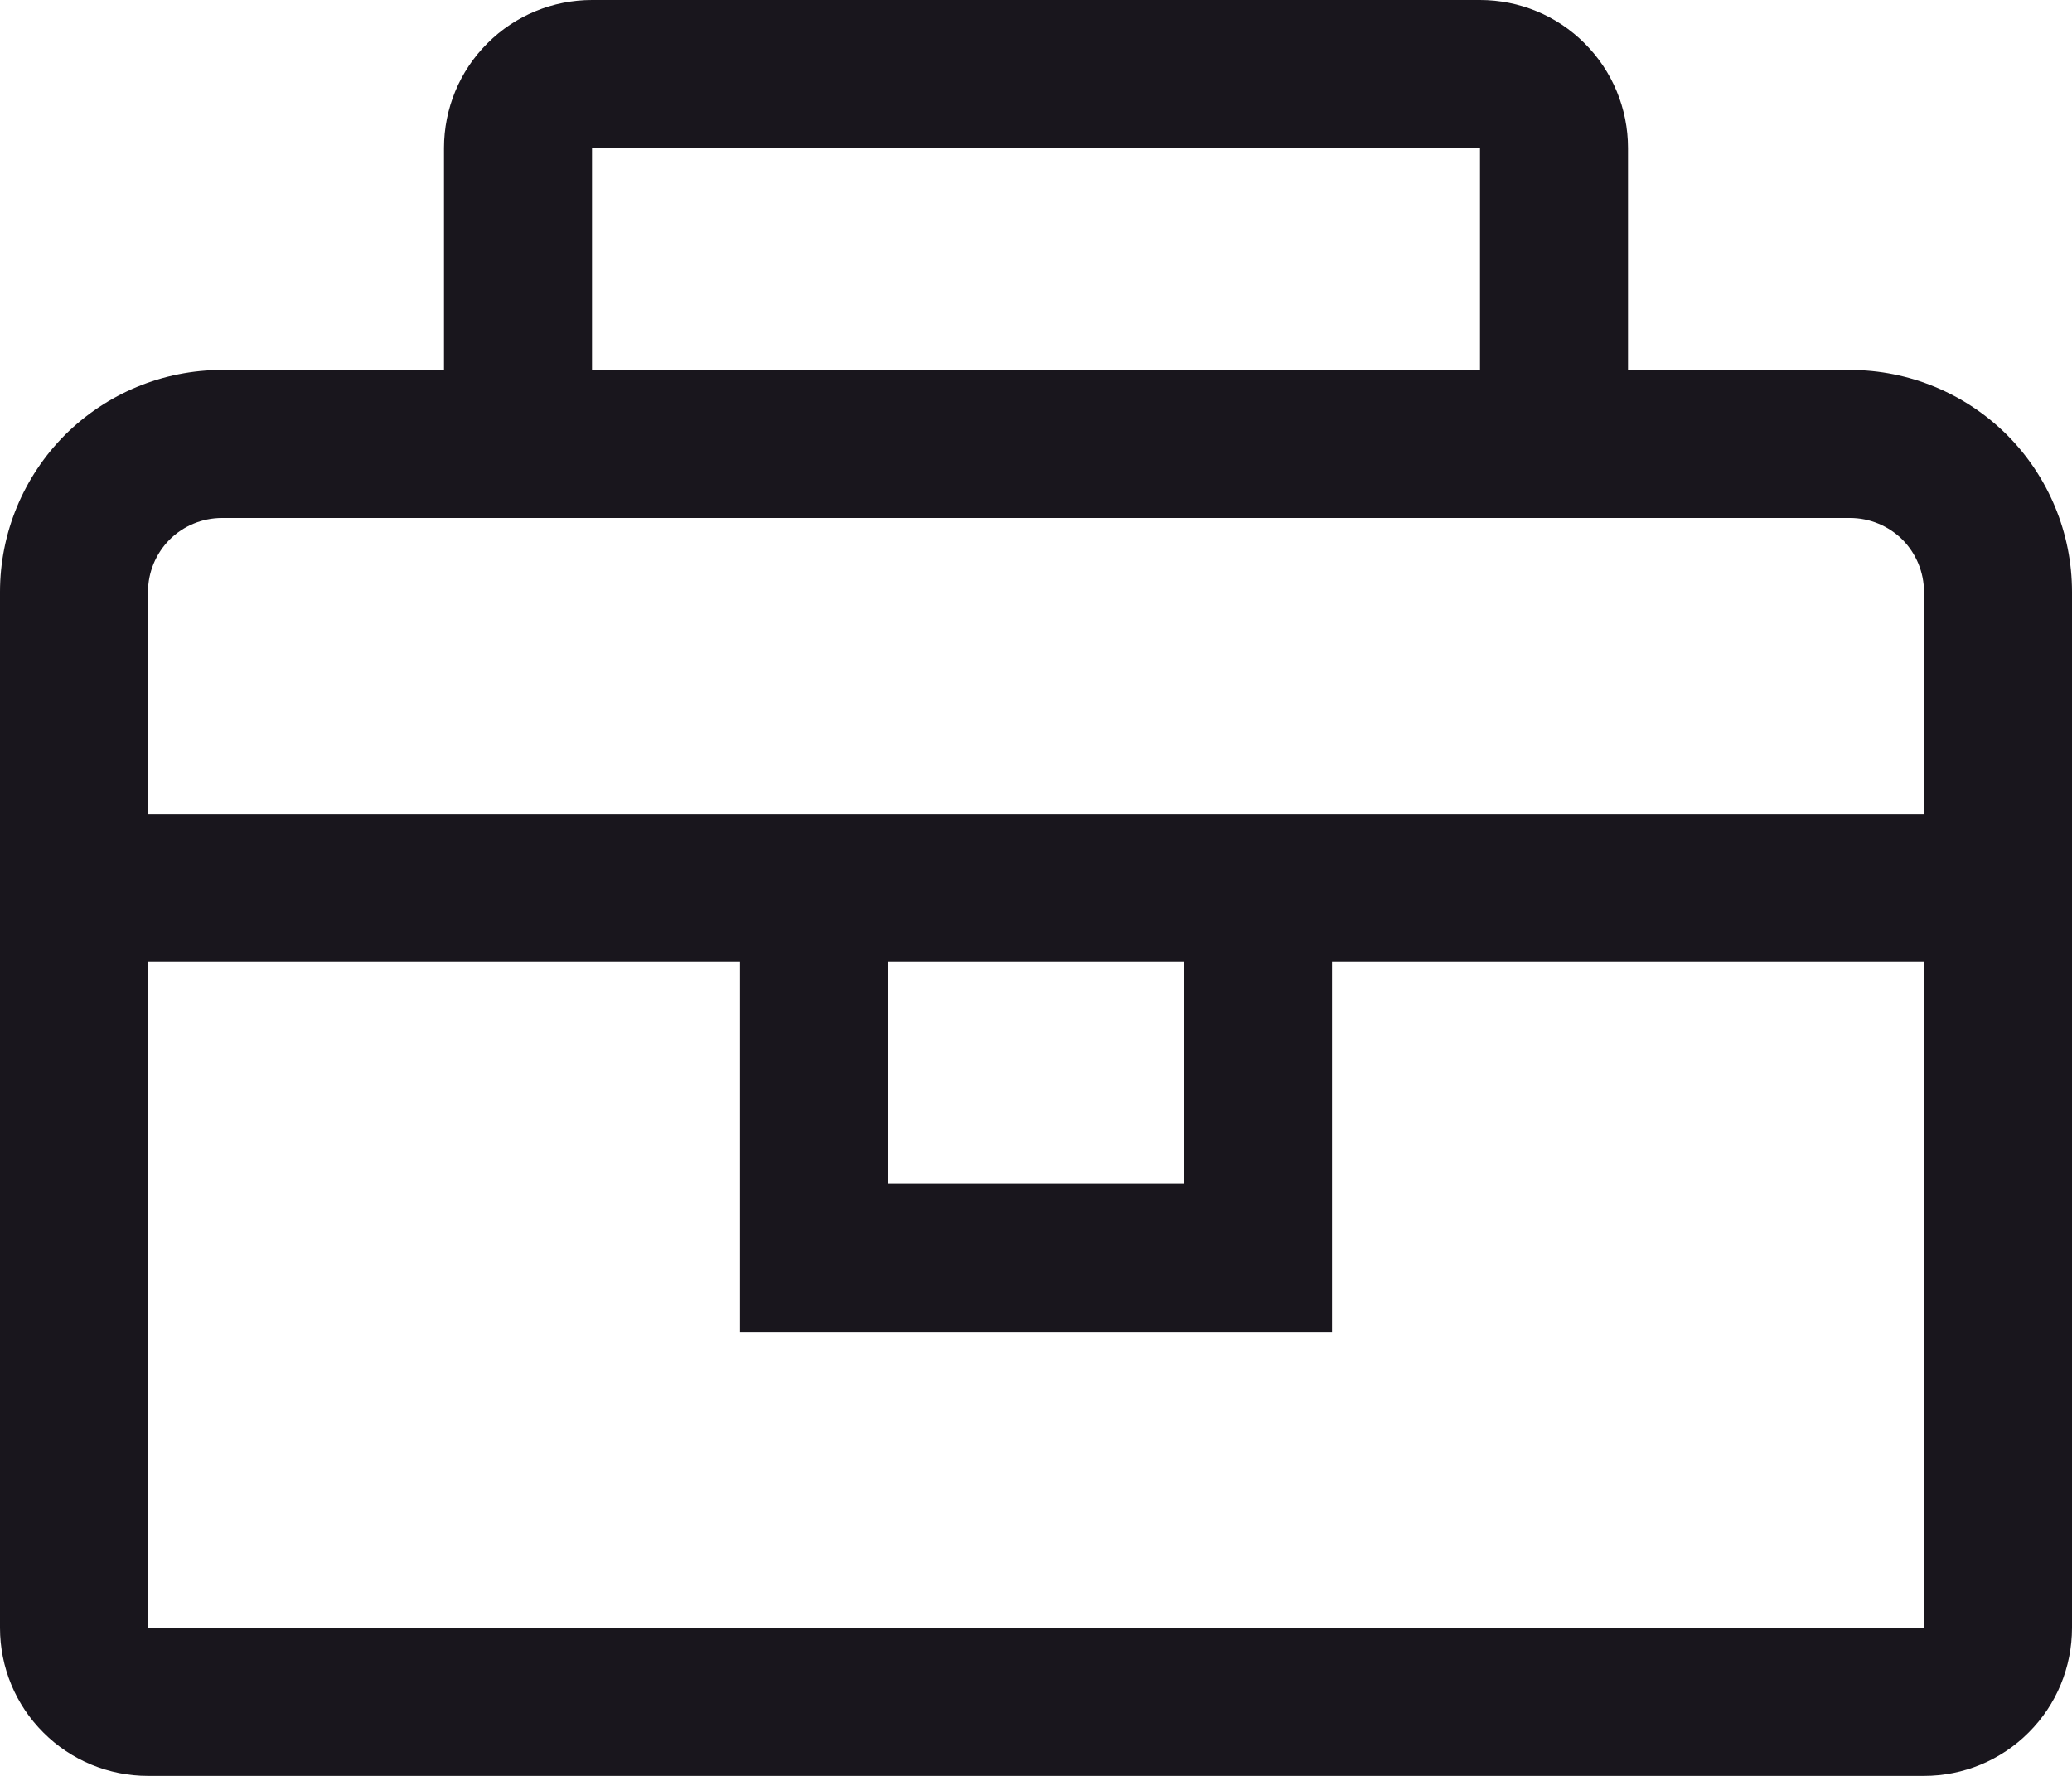 <svg width="14" height="12" viewBox="0 0 14 12" fill="none" xmlns="http://www.w3.org/2000/svg">
<path d="M12.5 2.5H11V1C11 0.735 10.895 0.48 10.707 0.293C10.52 0.105 10.265 0 10 0H4C3.735 0 3.48 0.105 3.293 0.293C3.105 0.48 3 0.735 3 1V2.5H1.5C1.102 2.5 0.721 2.658 0.439 2.939C0.158 3.221 0 3.602 0 4V11C0 11.265 0.105 11.52 0.293 11.707C0.48 11.895 0.735 12 1 12H13C13.265 12 13.52 11.895 13.707 11.707C13.895 11.52 14 11.265 14 11V4C14 3.602 13.842 3.221 13.561 2.939C13.279 2.658 12.898 2.5 12.5 2.5ZM4 1H10V2.5H4V1ZM13 11H1V6.5H5V9H9V6.5H13V11ZM6 6.5H8V8H6V6.5ZM1 5.5V4C1 3.867 1.053 3.74 1.146 3.646C1.24 3.553 1.367 3.5 1.5 3.5H12.5C12.633 3.5 12.76 3.553 12.854 3.646C12.947 3.74 13 3.867 13 4V5.5H1Z" fill="#19161D"/>
</svg>
